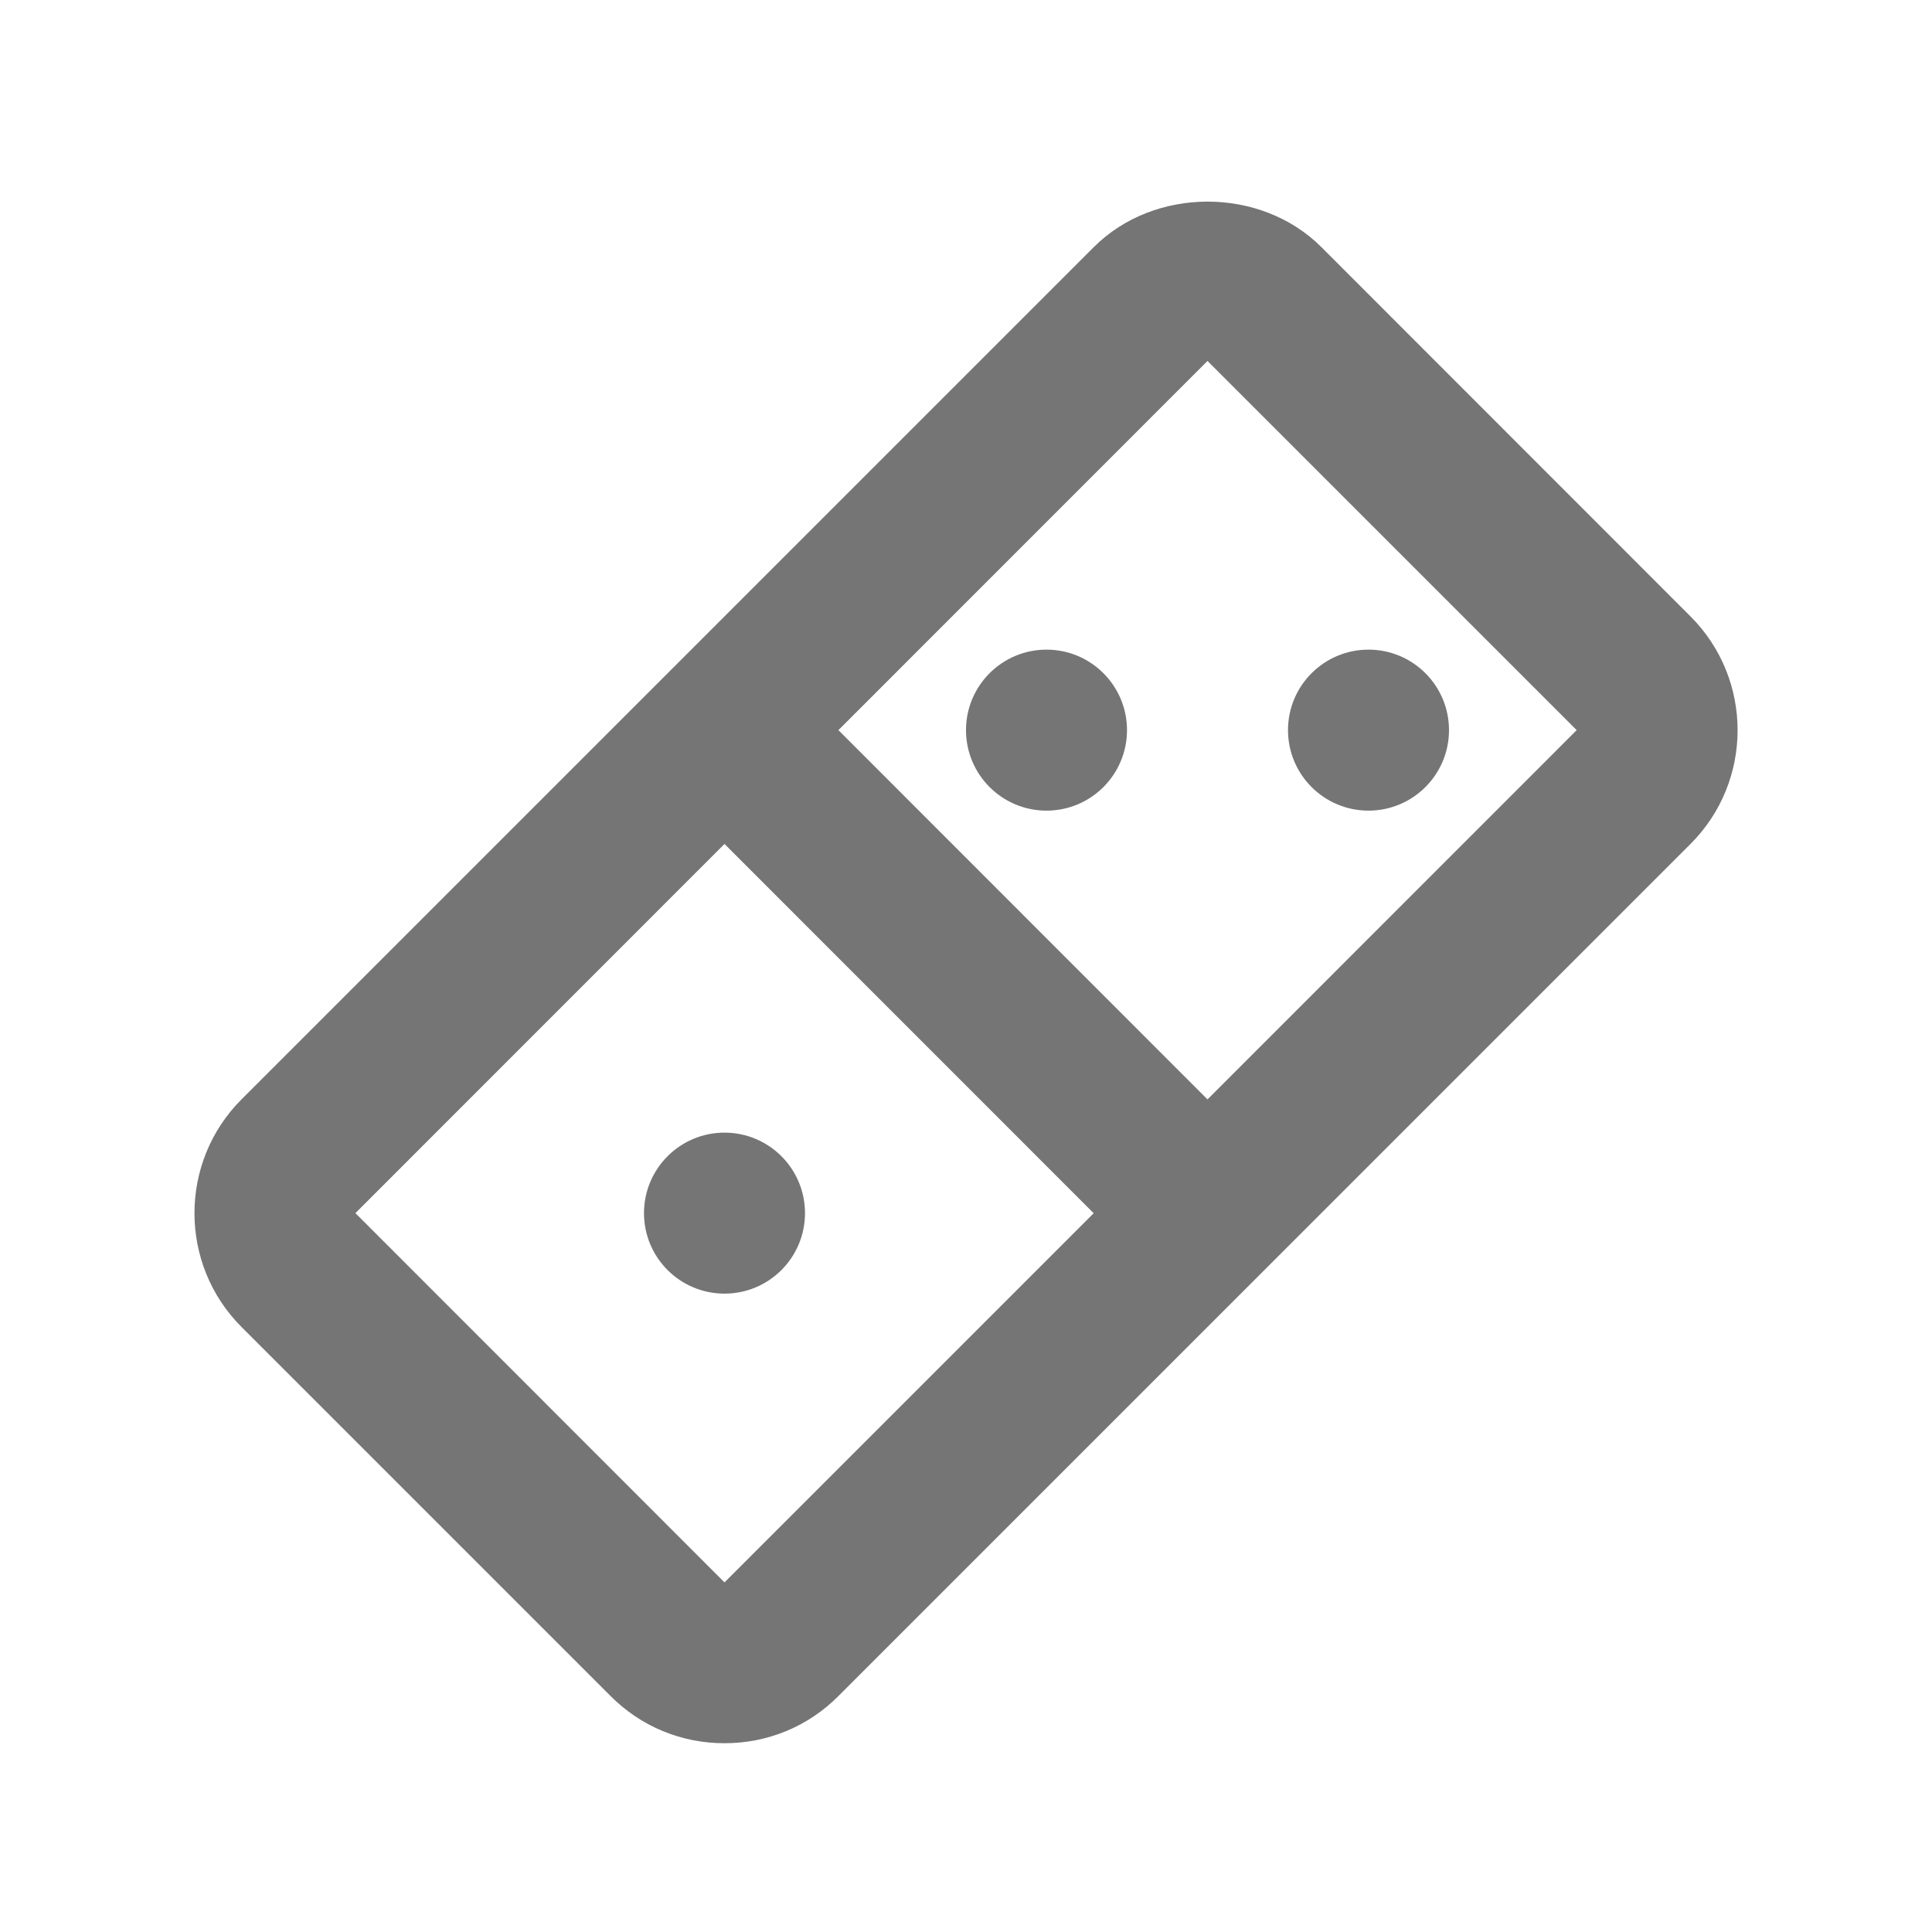 <?xml version="1.0" encoding="iso-8859-1"?>
<!-- Generator: Adobe Illustrator 16.0.0, SVG Export Plug-In . SVG Version: 6.00 Build 0)  -->
<!DOCTYPE svg PUBLIC "-//W3C//DTD SVG 1.1//EN" "http://www.w3.org/Graphics/SVG/1.1/DTD/svg11.dtd">
<svg version="1.1" xmlns="http://www.w3.org/2000/svg" xmlns:xlink="http://www.w3.org/1999/xlink" x="0px" y="0px" width="24px"
	 height="24px" viewBox="0 0 24 24" style="enable-background:new 0 0 24 24;" xml:space="preserve">
<g id="Frame_-_24px">
	<rect x="0.001" y="0.002" style="fill:none;" width="24" height="24"/>
</g>
<g id="Line_Icons">
	<g>
		<path style="fill:#757575;" d="M21,7.657L16.415,3.07c-0.754-0.754-2.074-0.754-2.828,0L3,13.657
			c-0.779,0.779-0.779,2.048,0,2.827l4.586,4.586C7.963,21.448,8.465,21.655,9,21.655s1.037-0.207,1.414-0.585L21,10.484
			C21.78,9.705,21.78,8.437,21,7.657z M9.003,19.654C9.002,19.655,9.002,19.655,9,19.655v0.002L4.415,15.07L9,10.484l4.586,4.587
			L9.003,19.654z M15,13.657L10.415,9.07L15,4.484l4.586,4.586L15,13.657z"/>
		<circle style="fill:#757575;" cx="17" cy="9.07" r="1"/>
		<circle style="fill:#757575;" cx="13" cy="9.07" r="1"/>
		<circle style="fill:#757575;" cx="9" cy="15.07" r="1"/>
	</g>
</g>
</svg>
